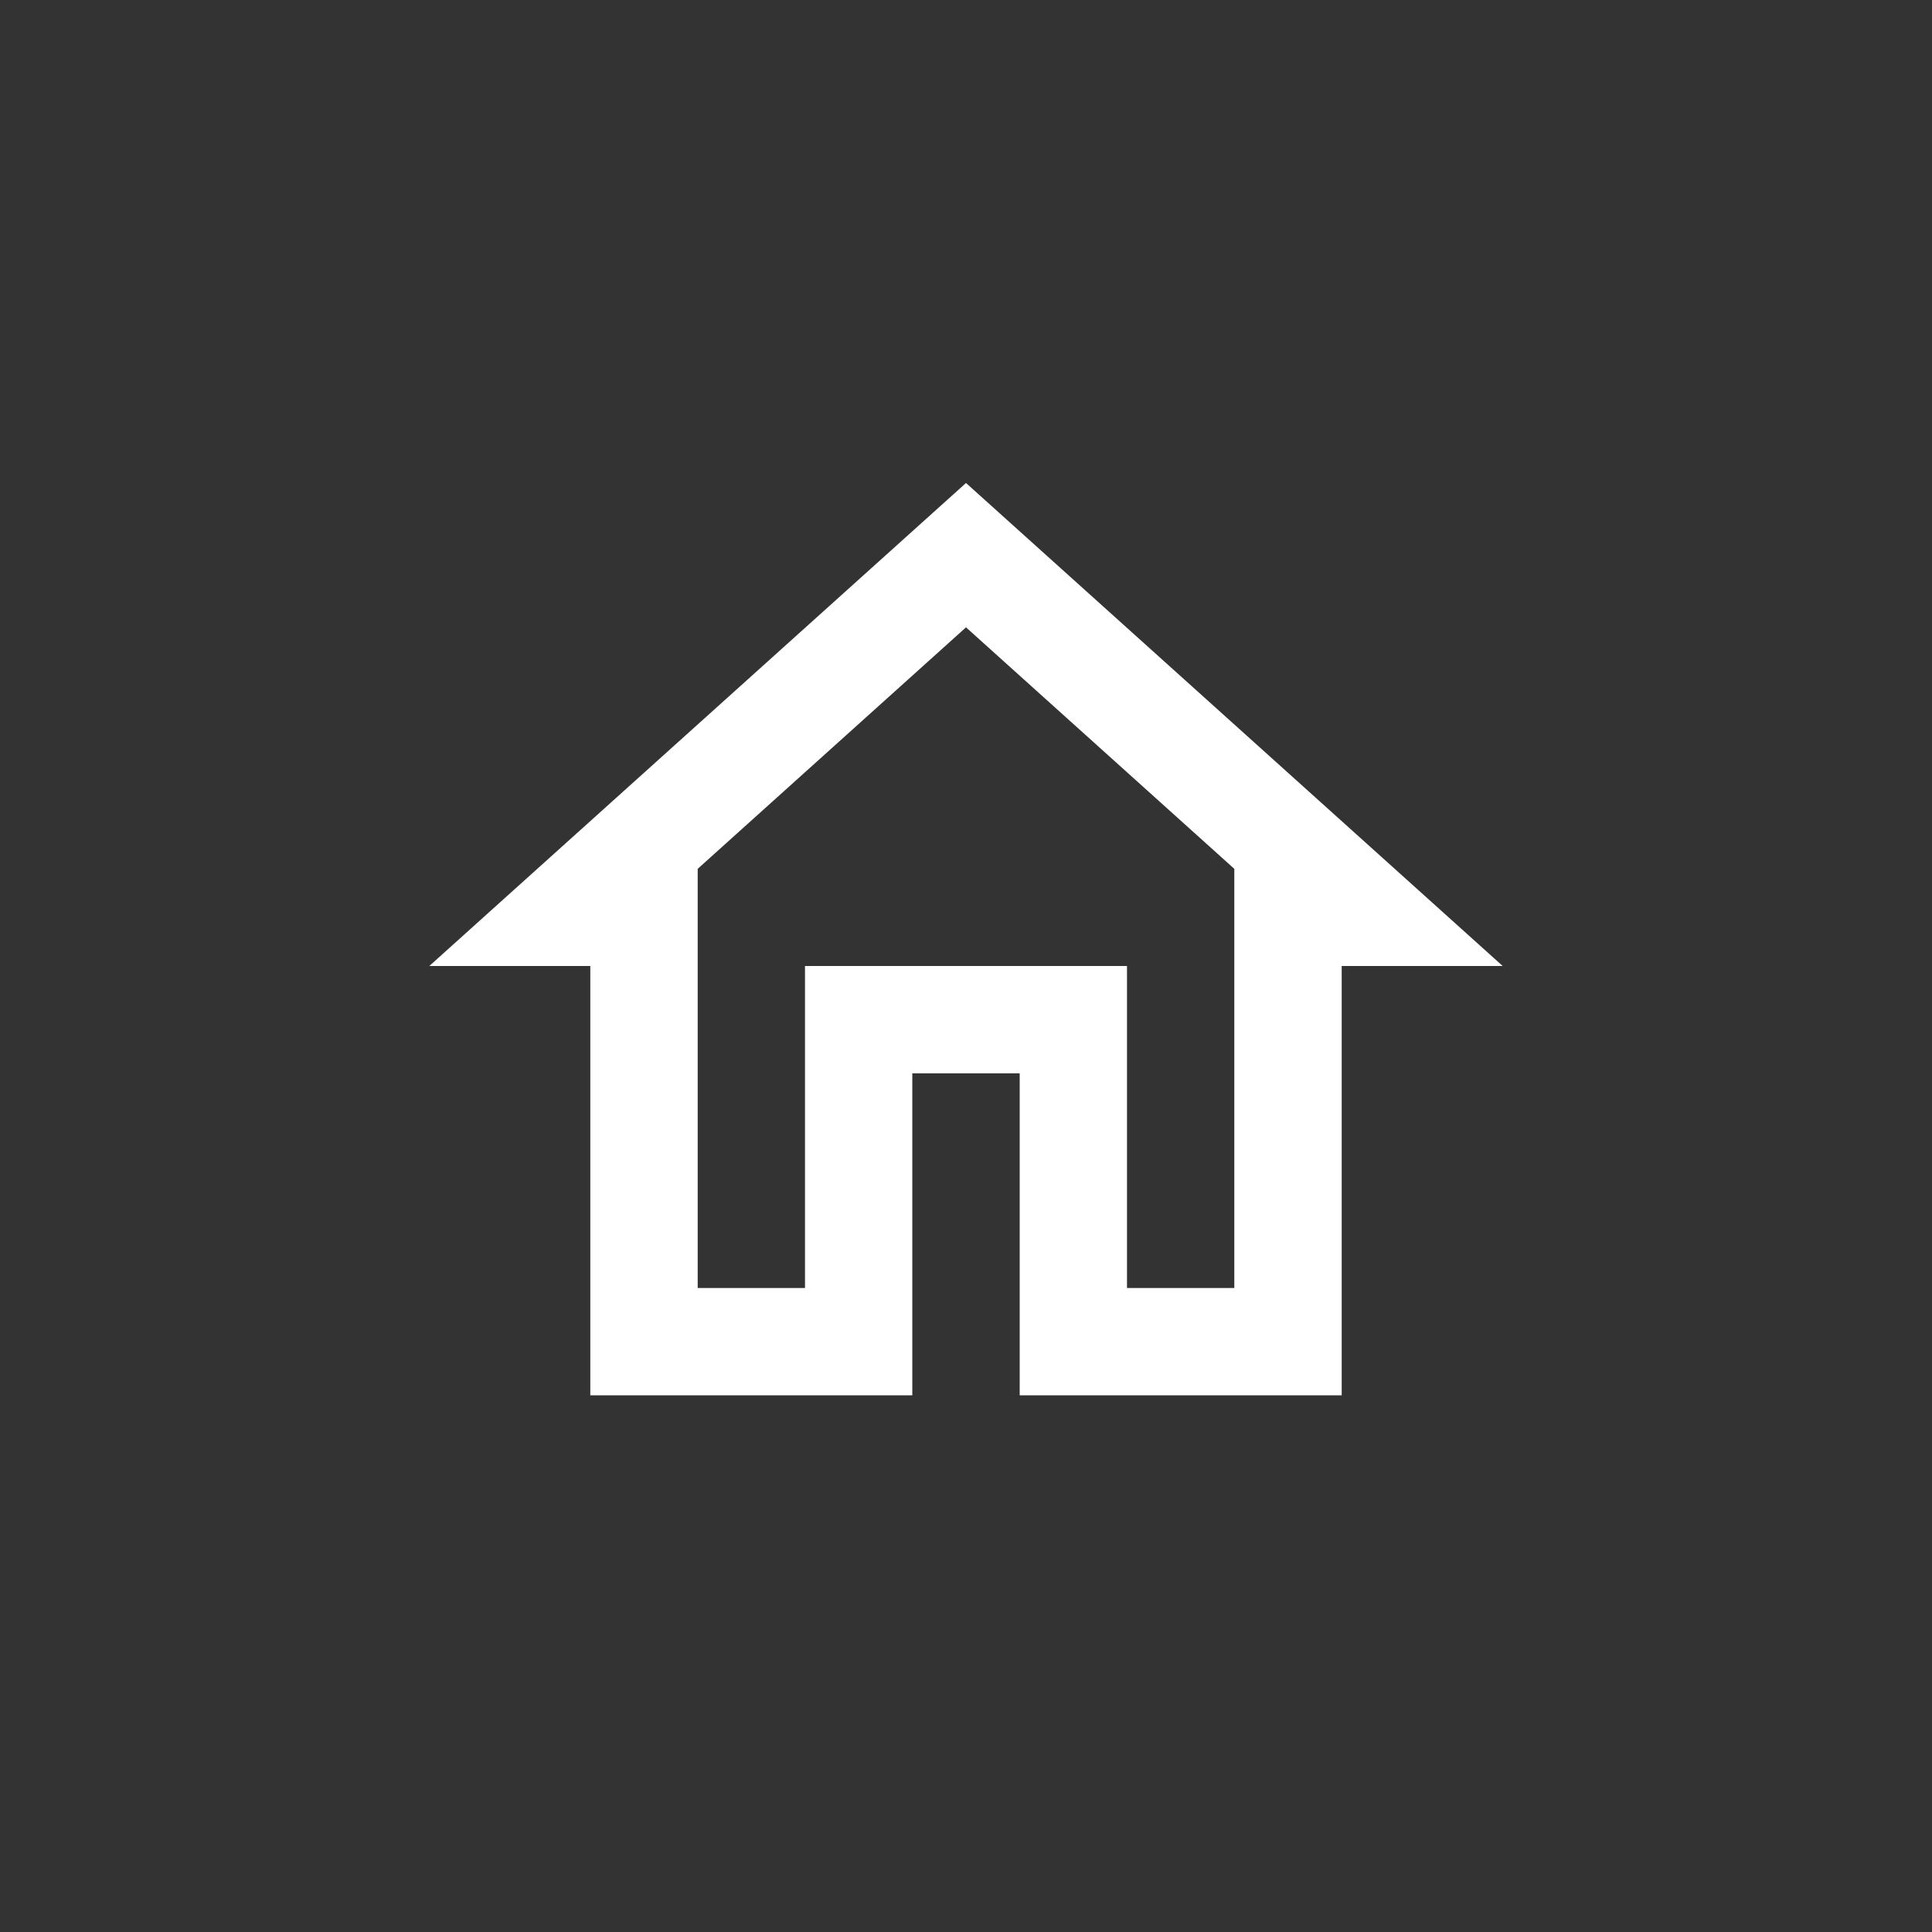 <svg width="24" height="24" viewBox="0 0 24 24" fill="none" xmlns="http://www.w3.org/2000/svg">
<rect x="0" y="0" width="24" height="24" fill="#333333" stroke="none"/>
<path fill-rule="evenodd" clip-rule="evenodd" d="M12 7.793L15.333 10.793V16H14V12H10V16H8.667V10.793L12 7.793V7.793ZM12 6L5.333 12H7.333V17.333H11.333V13.333H12.667V17.333H16.667V12H18.667L12 6Z" fill="white"/>
</svg>
